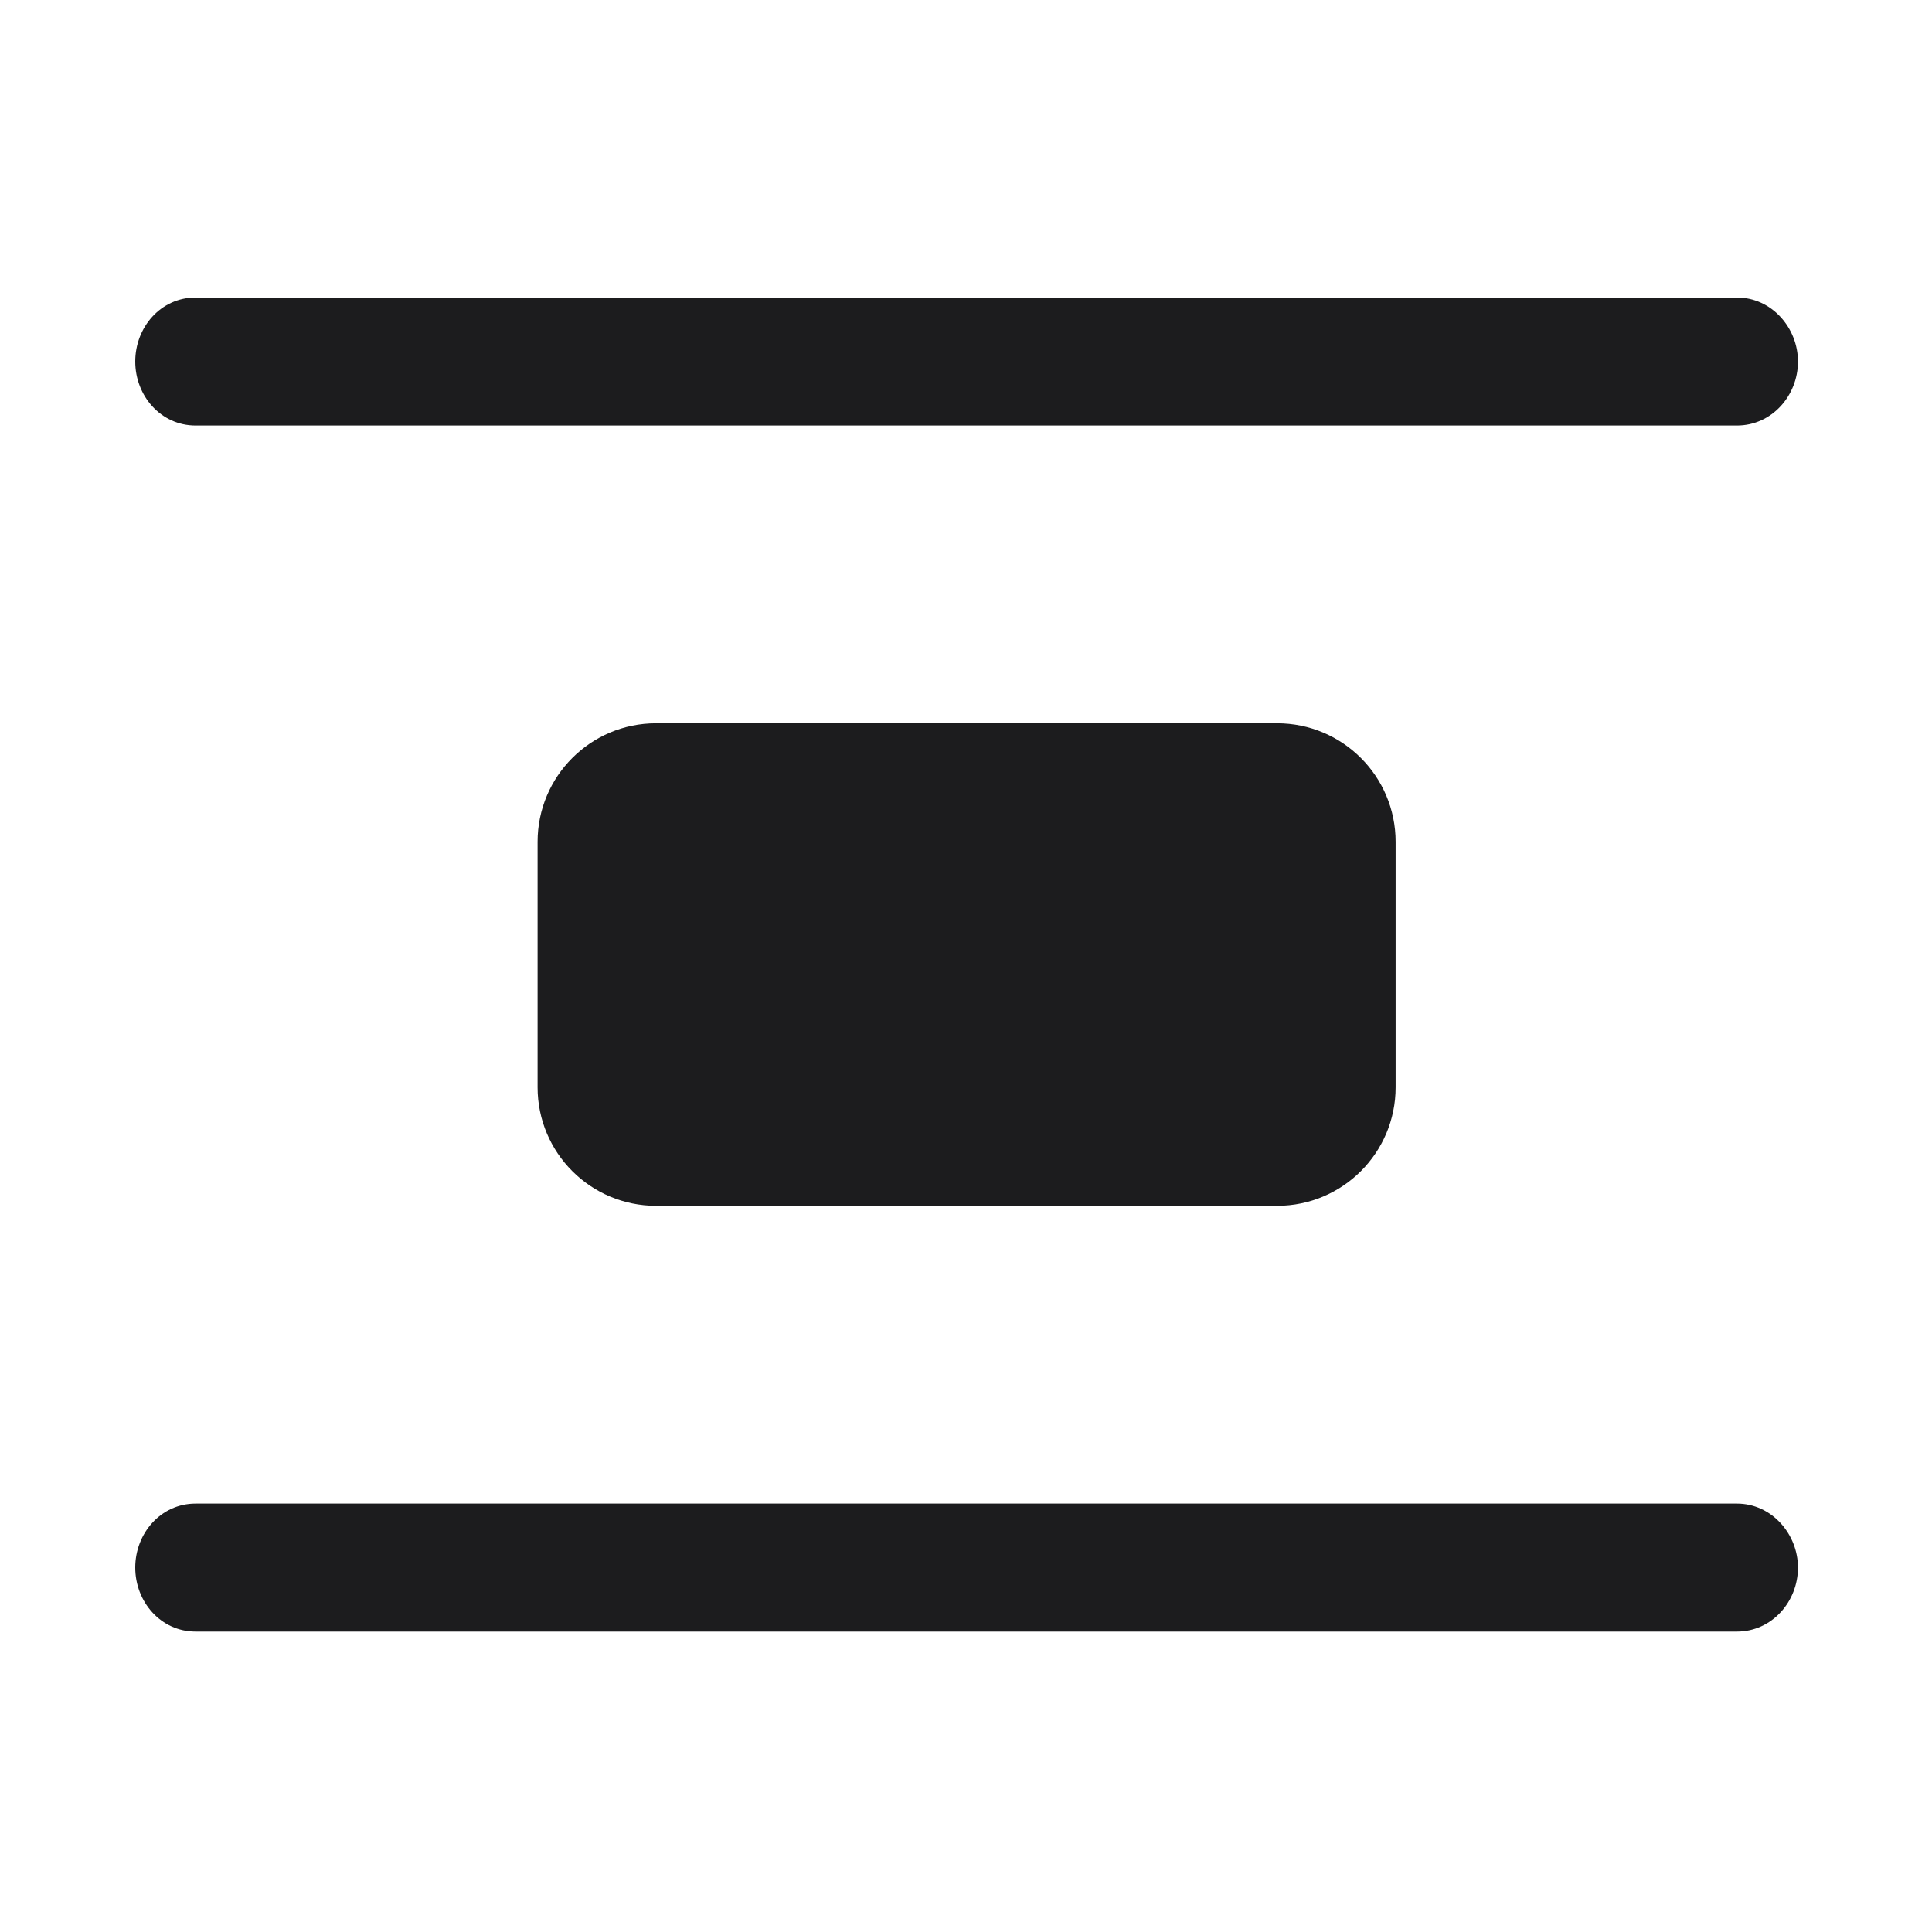<svg width="24" height="24" viewBox="0 0 24 24" fill="none" xmlns="http://www.w3.org/2000/svg">
<path d="M1.68 4.491C1.68 4.915 1.996 5.286 2.43 5.286L21.577 5.286C22.01 5.286 22.335 4.915 22.335 4.491C22.335 4.075 22.01 3.696 21.577 3.696L2.43 3.696C1.996 3.696 1.68 4.066 1.68 4.491Z" fill="#1C1C1E"/>
<path d="M1.68 19.473C1.68 19.897 1.996 20.268 2.43 20.268H21.577C22.01 20.268 22.335 19.897 22.335 19.473C22.335 19.058 22.01 18.678 21.577 18.678L2.43 18.678C1.996 18.678 1.68 19.049 1.68 19.473Z" fill="#1C1C1E"/>
<path d="M8.15 14.979L15.865 14.979C16.678 14.979 17.337 14.32 17.337 13.507L17.337 10.457C17.337 9.644 16.678 8.985 15.865 8.985L8.15 8.985C7.337 8.985 6.678 9.644 6.678 10.457V13.507C6.678 14.32 7.337 14.979 8.15 14.979Z" fill="#1C1C1E"/>
</svg>
